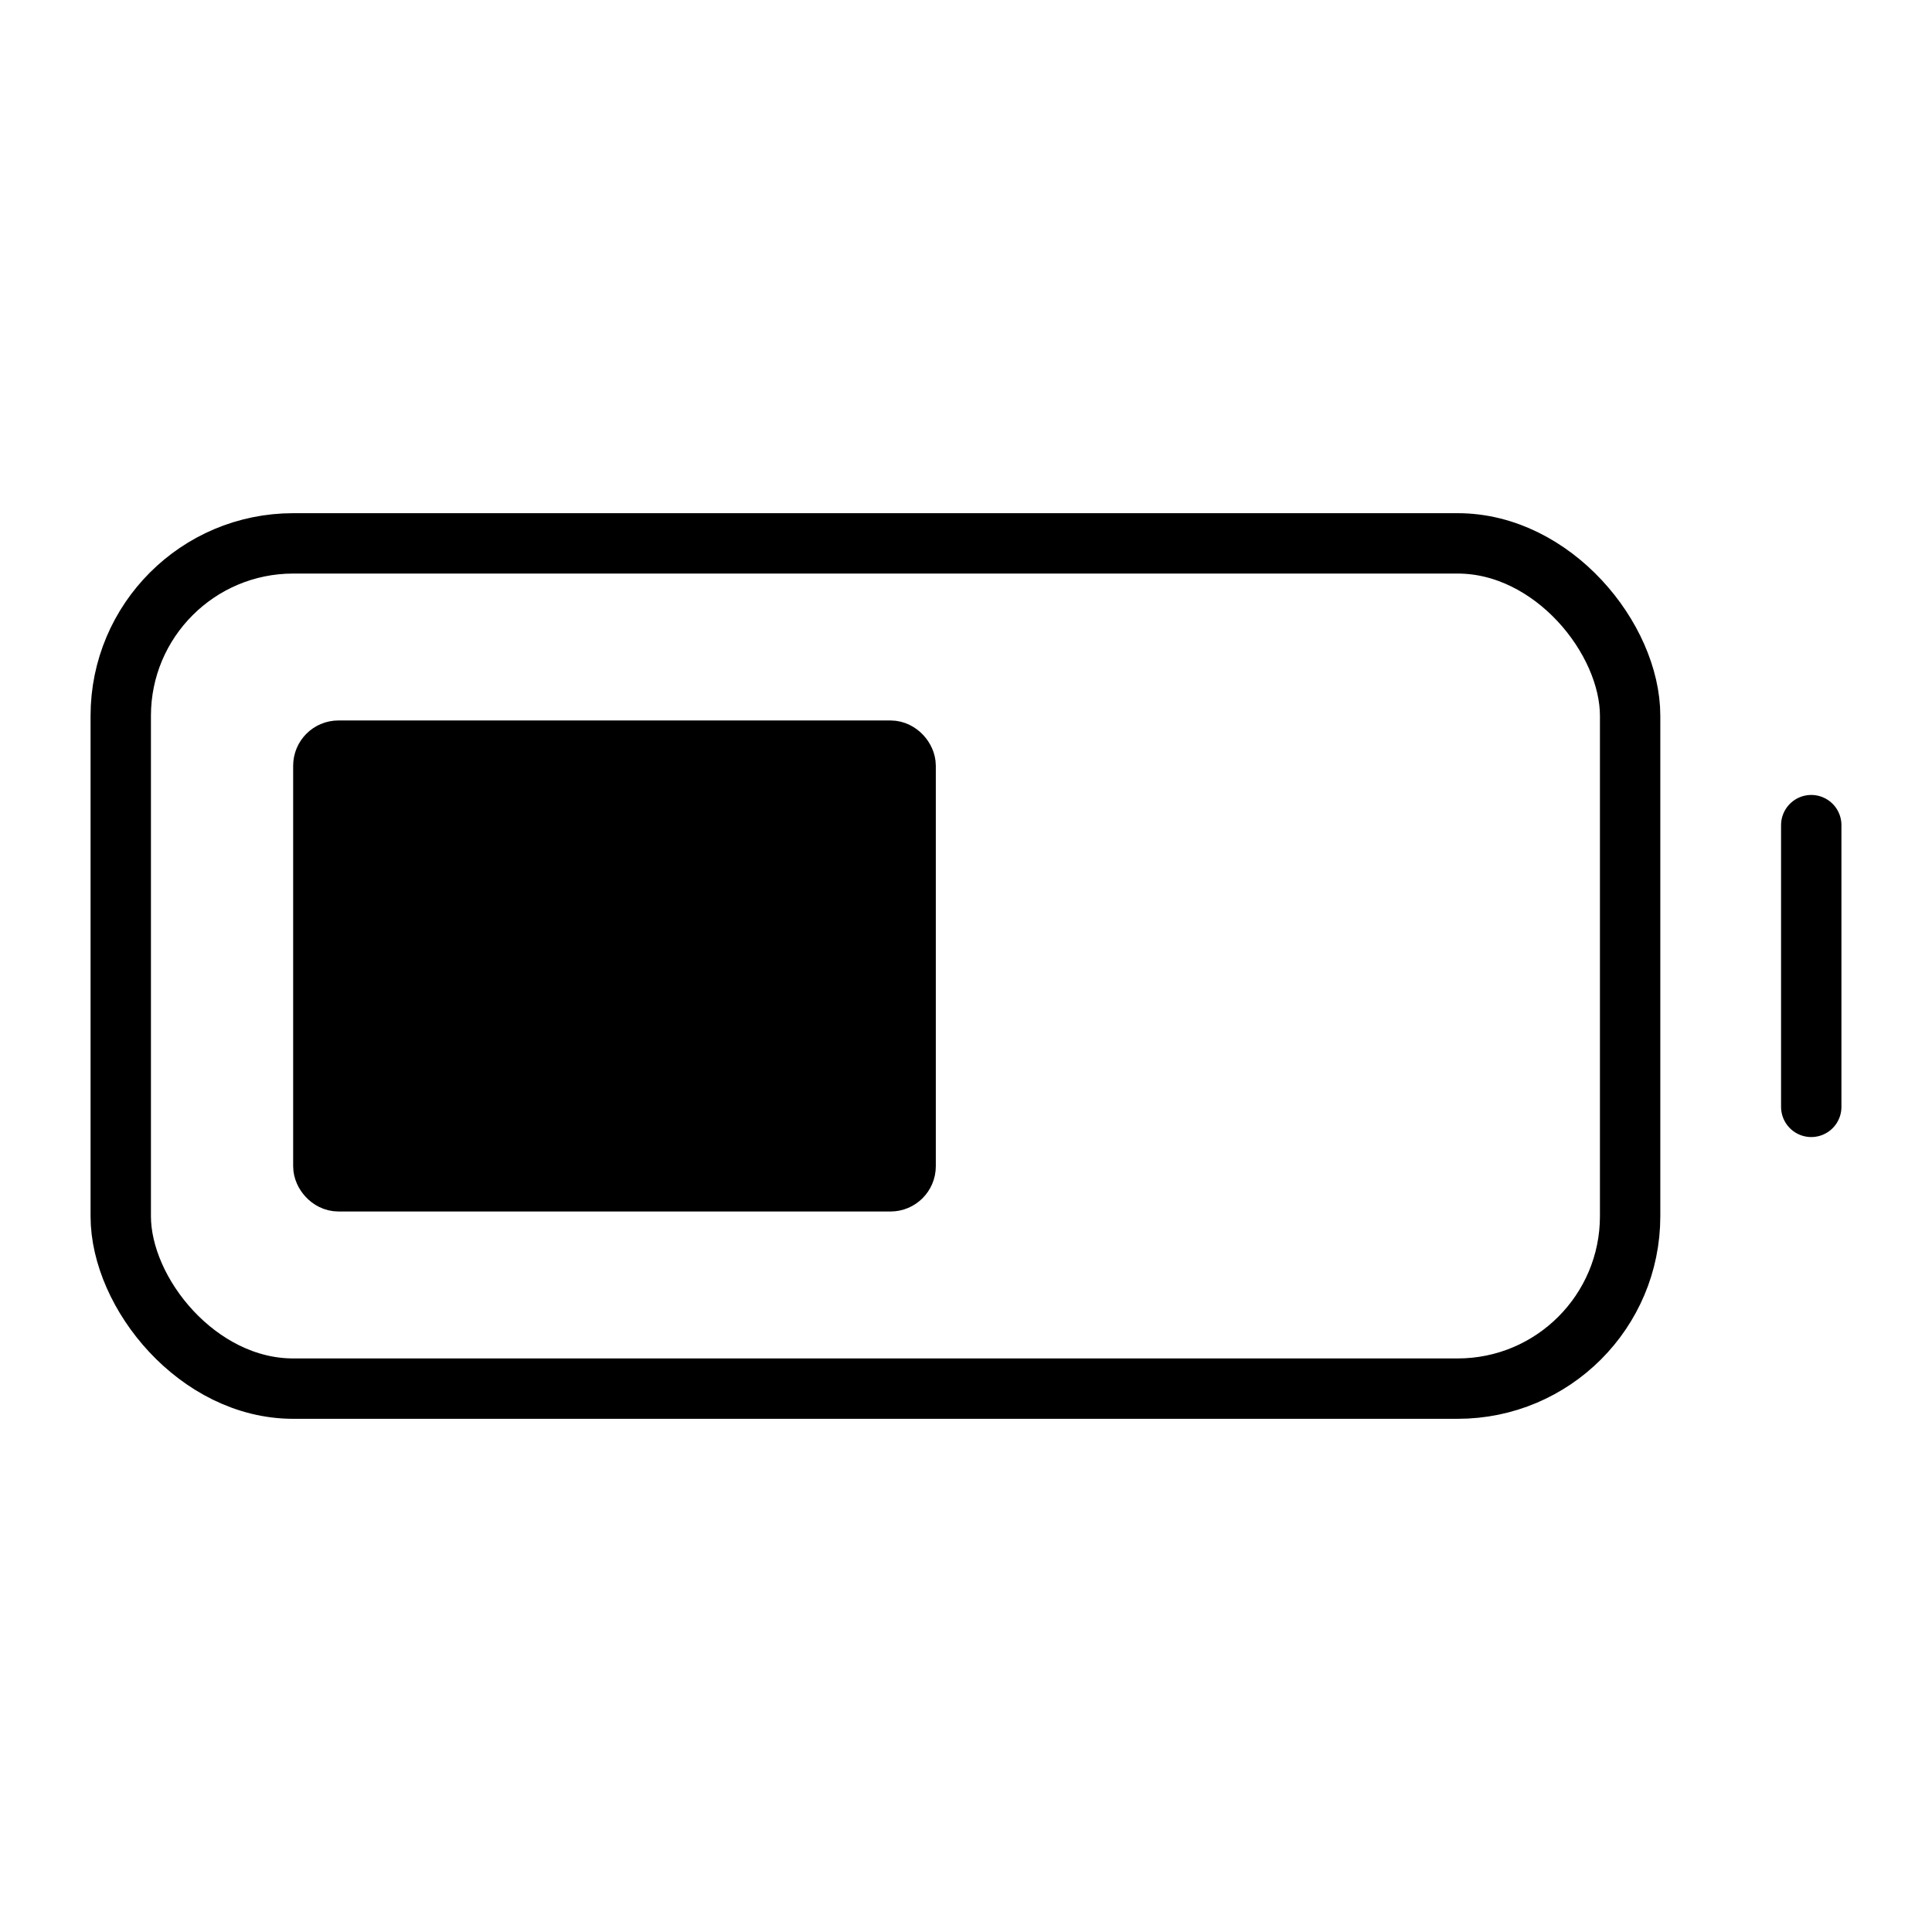 <svg xmlns="http://www.w3.org/2000/svg" class="ionicon" viewBox="0 0 512 512"><title>Battery Half</title><rect x="32" y="144" width="400" height="224" rx="45.7" ry="45.7" fill="none" stroke="currentColor" stroke-linecap="square" stroke-miterlimit="10" stroke-width="16"/><rect x="85.69" y="198.93" width="154.31" height="114.13" rx="4" ry="4" stroke="currentColor" stroke-linecap="square" stroke-miterlimit="10" stroke-width="16"/><path fill="none" stroke="currentColor" stroke-linecap="round" stroke-miterlimit="10" stroke-width="16" d="M480 218.67v74.66"/></svg>